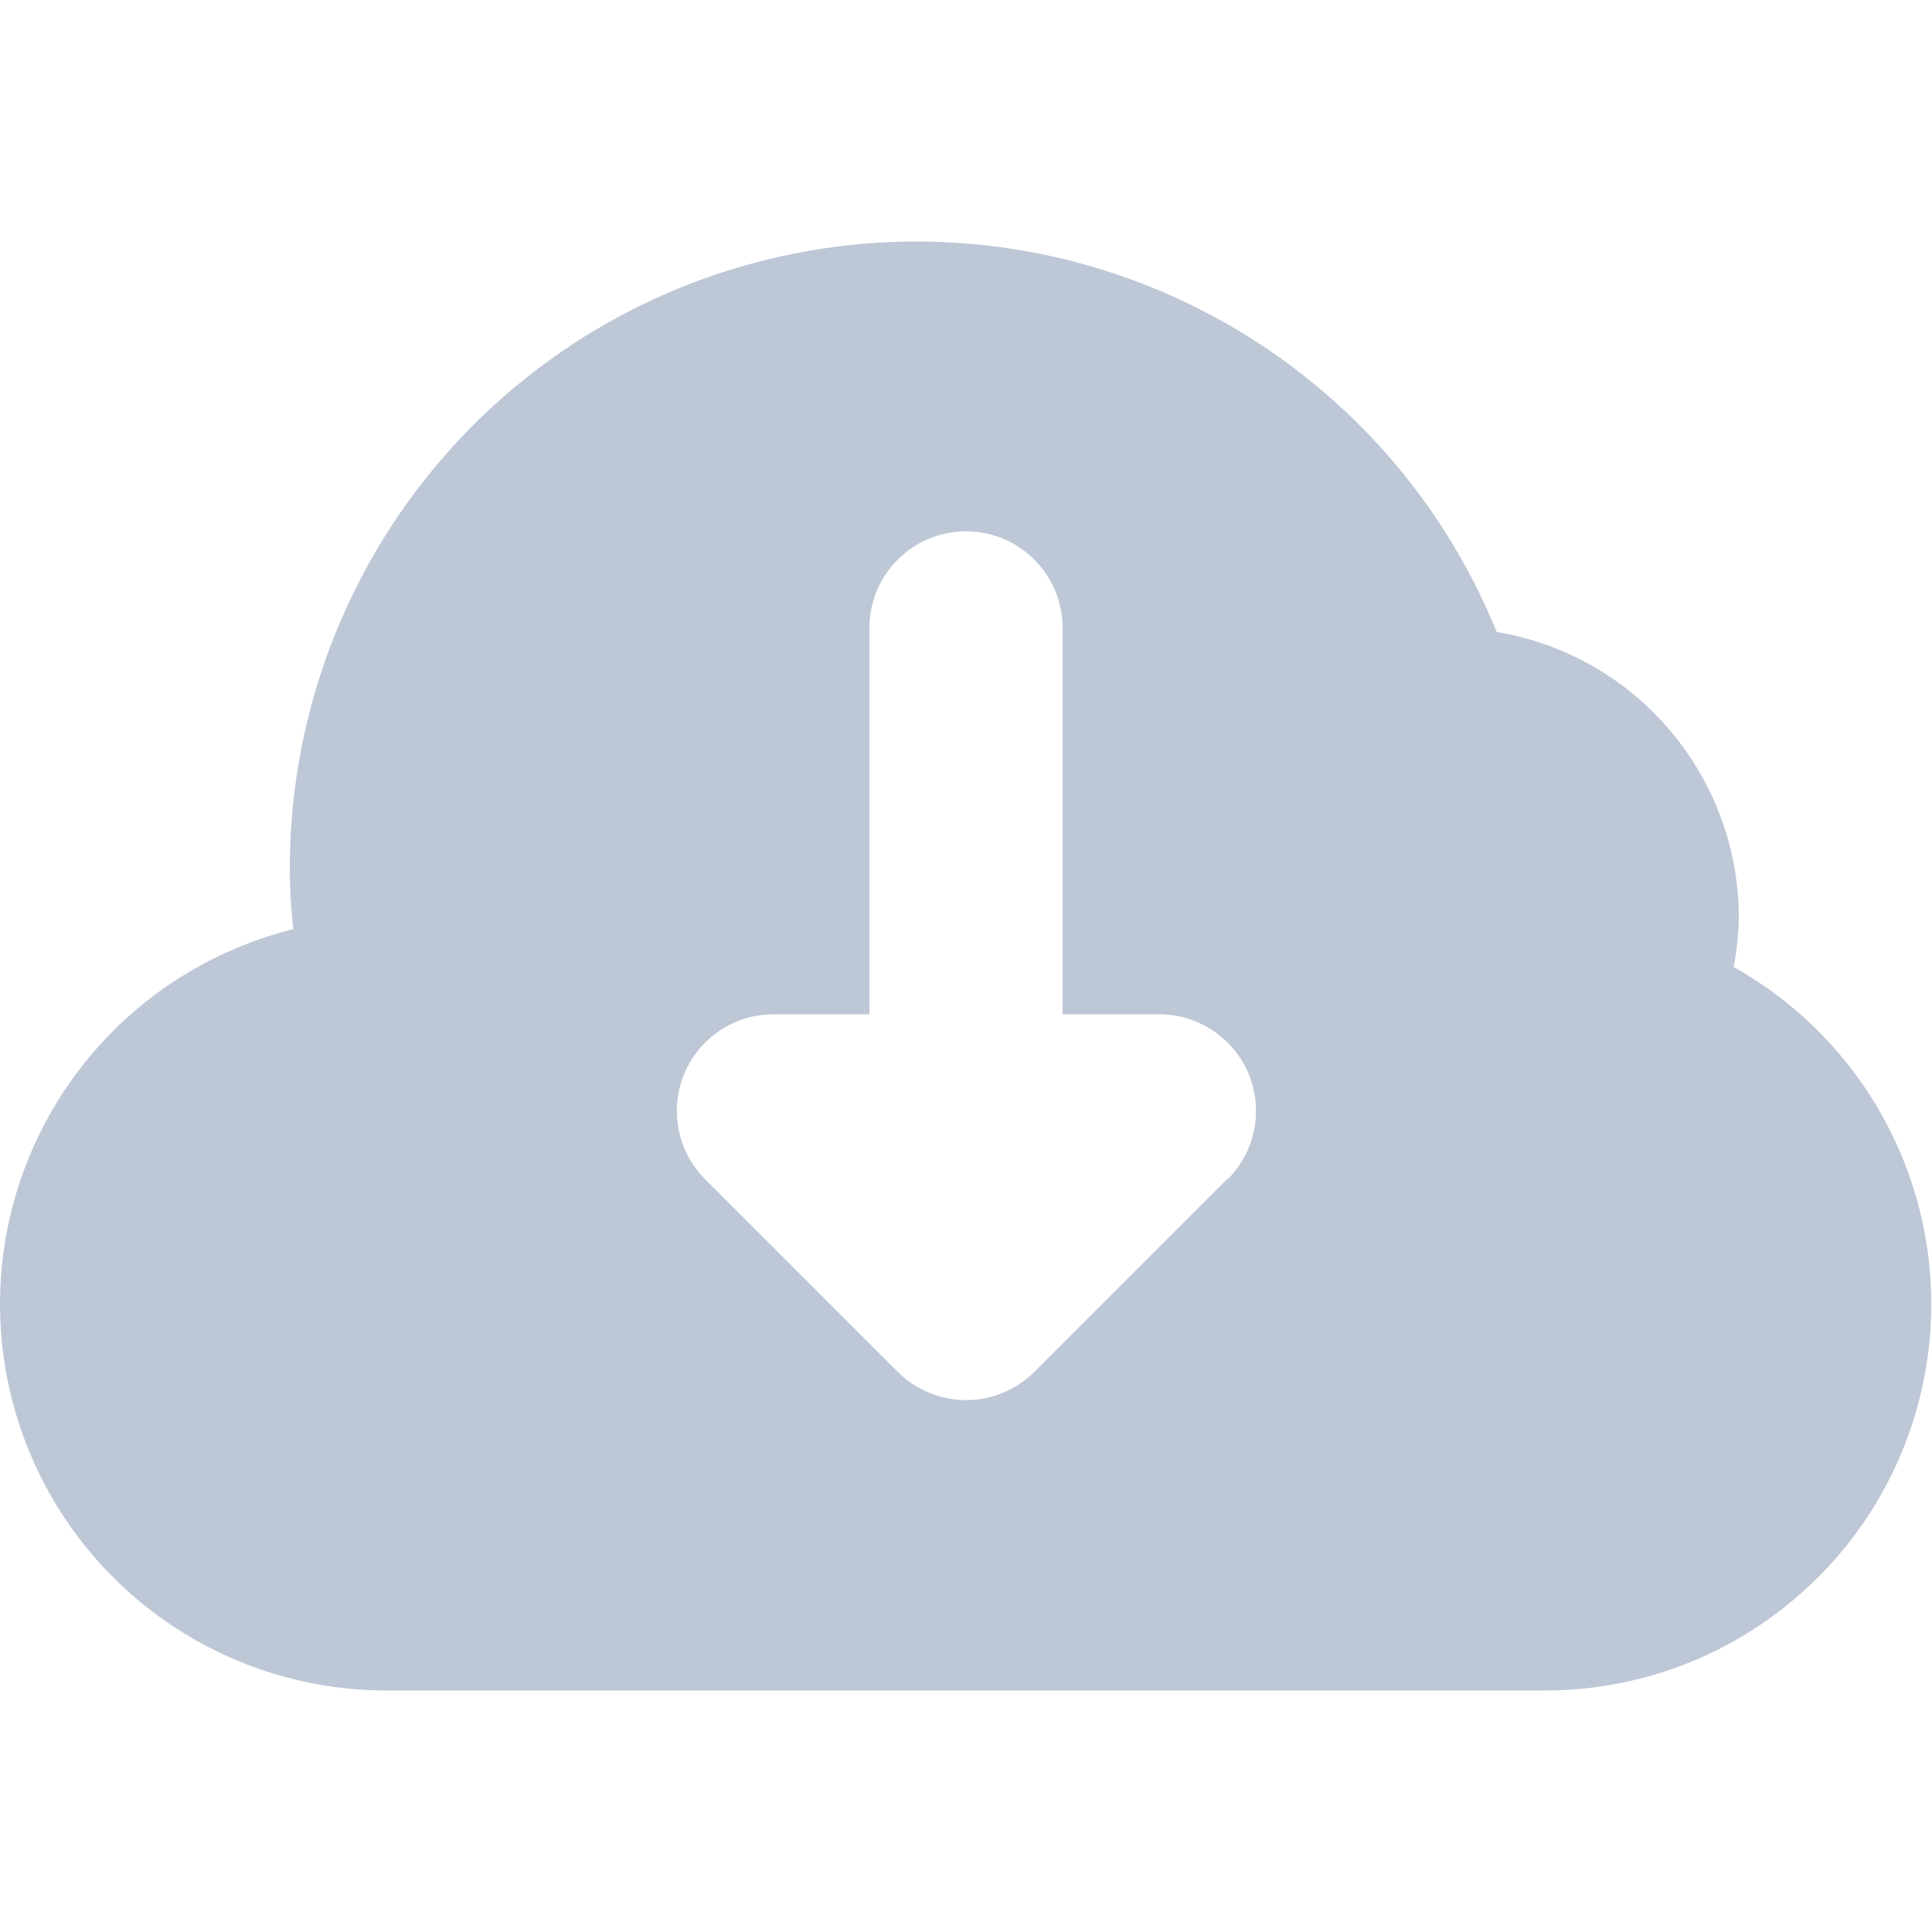 <svg width="16" height="16" viewBox="0 0 16 16" fill="none" xmlns="http://www.w3.org/2000/svg">
<path d="M14.357 8.008C14.384 7.874 14.398 7.737 14.4 7.6C14.4 7.032 14.198 6.483 13.831 6.05C13.464 5.616 12.956 5.327 12.395 5.234C11.942 4.118 11.114 3.195 10.054 2.623C8.995 2.051 7.769 1.865 6.587 2.098C5.406 2.33 4.342 2.966 3.578 3.897C2.814 4.828 2.398 5.996 2.4 7.2C2.4 7.365 2.41 7.53 2.429 7.695C1.671 7.883 1.007 8.342 0.564 8.986C0.121 9.63 -0.071 10.413 0.024 11.189C0.119 11.964 0.494 12.678 1.079 13.196C1.664 13.714 2.419 14 3.2 14H12.8C13.508 13.999 14.195 13.763 14.754 13.329C15.313 12.896 15.713 12.29 15.891 11.605C16.069 10.92 16.015 10.196 15.737 9.545C15.46 8.894 14.974 8.354 14.357 8.008ZM10.167 9.76L8.567 11.36C8.492 11.435 8.404 11.494 8.307 11.534C8.21 11.575 8.105 11.595 8 11.595C7.895 11.595 7.791 11.575 7.694 11.534C7.596 11.494 7.508 11.435 7.434 11.36L5.834 9.76C5.724 9.648 5.649 9.506 5.62 9.352C5.59 9.197 5.606 9.038 5.667 8.893C5.727 8.748 5.829 8.624 5.959 8.536C6.09 8.448 6.243 8.401 6.4 8.4H7.2V5.2C7.2 4.988 7.284 4.785 7.434 4.635C7.585 4.484 7.788 4.4 8 4.4C8.212 4.4 8.416 4.484 8.566 4.635C8.716 4.785 8.8 4.988 8.8 5.2V8.4H9.6C9.759 8.4 9.914 8.447 10.045 8.535C10.177 8.622 10.28 8.748 10.341 8.894C10.401 9.04 10.417 9.201 10.386 9.357C10.355 9.512 10.279 9.655 10.167 9.767V9.76Z" fill="#BDC7D6"/>
</svg>
